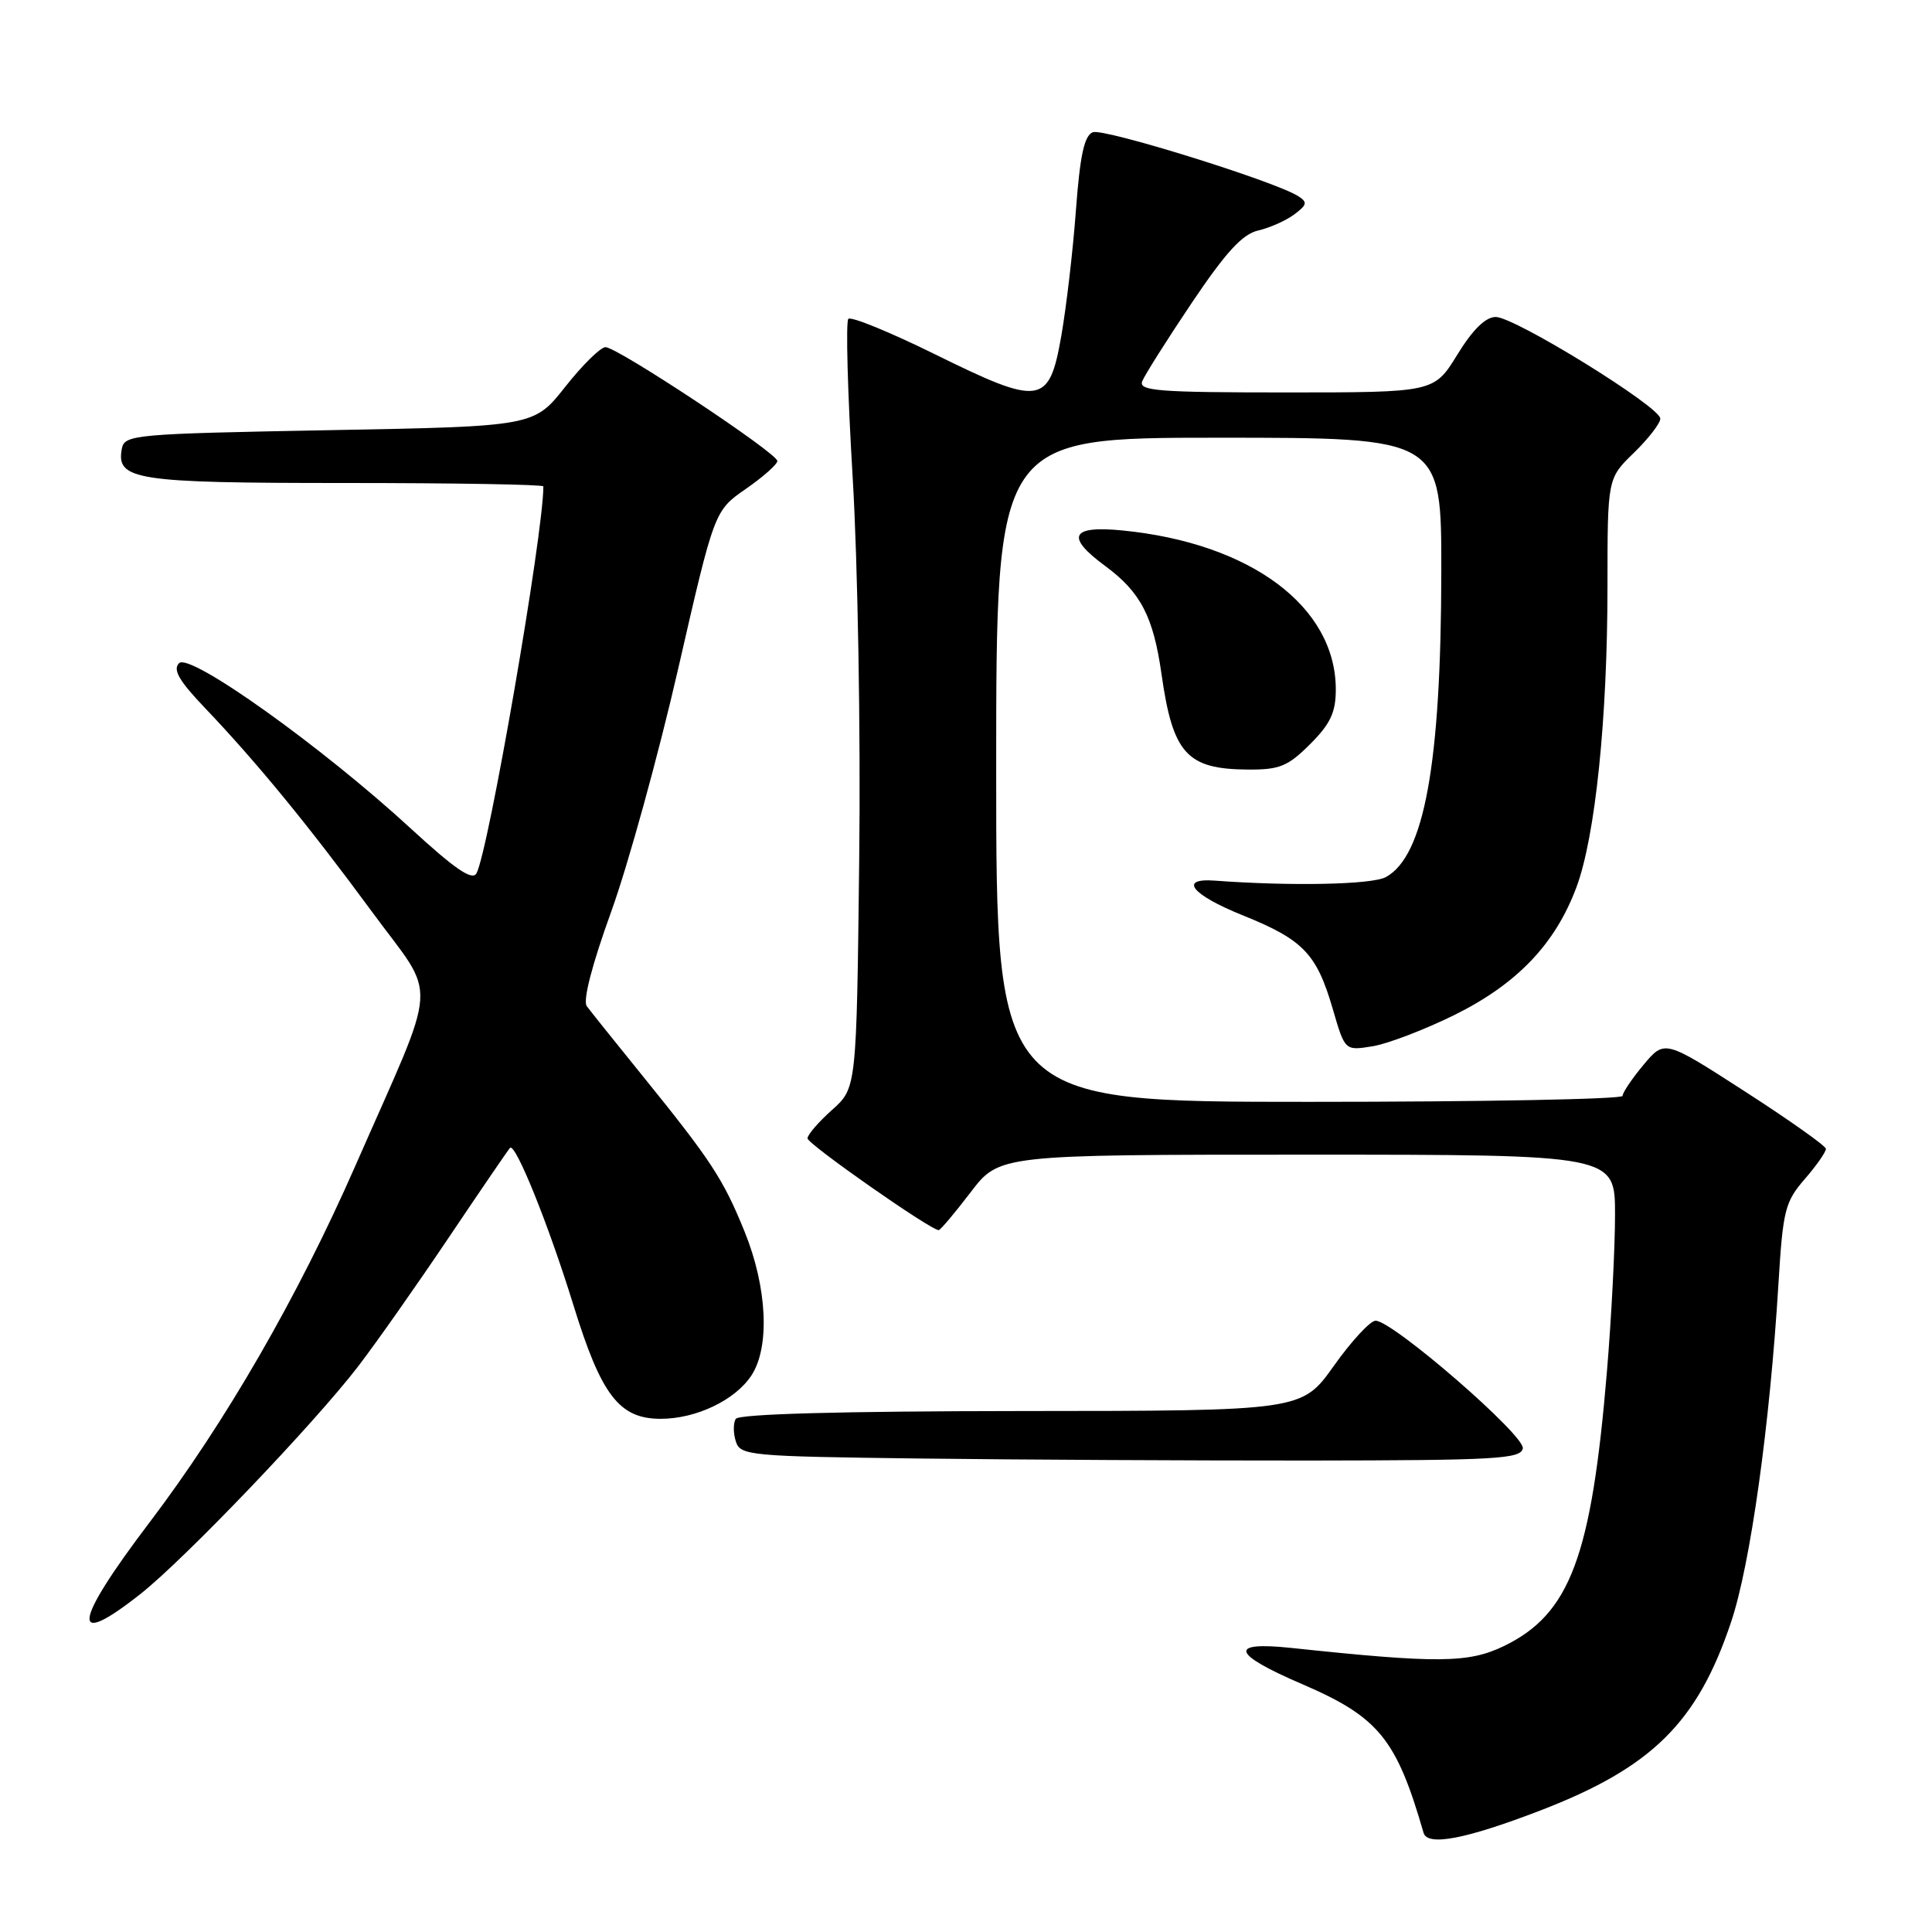 <?xml version="1.0" encoding="UTF-8" standalone="no"?>
<!DOCTYPE svg PUBLIC "-//W3C//DTD SVG 1.1//EN" "http://www.w3.org/Graphics/SVG/1.1/DTD/svg11.dtd" >
<svg xmlns="http://www.w3.org/2000/svg" xmlns:xlink="http://www.w3.org/1999/xlink" version="1.1" viewBox="0 0 256 256">
 <g >
 <path fill="currentColor"
d=" M 204.10 239.90 C 218.90 234.20 224.93 228.24 229.39 214.89 C 231.94 207.28 234.52 188.83 235.66 170.00 C 236.25 160.34 236.53 159.24 239.15 156.22 C 240.72 154.41 241.97 152.61 241.94 152.22 C 241.90 151.82 237.08 148.41 231.22 144.63 C 220.57 137.76 220.57 137.76 217.78 141.09 C 216.25 142.92 215.00 144.78 215.00 145.21 C 215.00 145.65 196.32 146.00 173.50 146.00 C 132.00 146.00 132.00 146.00 132.00 102.00 C 132.00 58.00 132.00 58.00 161.50 58.00 C 191.00 58.00 191.00 58.00 190.98 75.75 C 190.95 101.20 188.73 113.44 183.63 116.22 C 181.80 117.22 171.12 117.44 161.00 116.69 C 156.11 116.32 157.87 118.54 164.63 121.27 C 172.70 124.52 174.46 126.35 176.61 133.73 C 178.21 139.23 178.21 139.23 181.85 138.64 C 183.86 138.32 188.74 136.45 192.70 134.50 C 201.01 130.39 206.07 125.10 208.88 117.58 C 211.39 110.86 213.00 95.22 213.00 77.66 C 213.00 63.39 213.00 63.39 216.50 60.00 C 218.42 58.13 220.00 56.09 220.00 55.47 C 220.00 53.91 200.71 42.00 198.19 42.00 C 196.85 42.00 195.14 43.67 193.10 47.00 C 190.02 52.00 190.02 52.00 170.40 52.00 C 153.49 52.00 150.86 51.80 151.35 50.52 C 151.67 49.71 154.63 45.02 157.93 40.11 C 162.45 33.39 164.63 31.02 166.72 30.54 C 168.25 30.19 170.40 29.23 171.50 28.41 C 173.21 27.13 173.28 26.79 172.00 25.98 C 168.87 24.00 146.25 16.97 144.81 17.52 C 143.68 17.95 143.11 20.55 142.57 27.80 C 142.18 33.14 141.30 40.65 140.63 44.50 C 139.01 53.71 137.92 53.87 123.80 46.90 C 117.89 43.99 112.77 41.90 112.41 42.25 C 112.06 42.61 112.31 52.04 112.98 63.20 C 113.66 74.46 114.05 97.01 113.85 113.83 C 113.50 144.17 113.50 144.17 110.25 147.07 C 108.46 148.67 107.00 150.36 107.00 150.84 C 107.00 151.59 123.31 163.00 124.38 163.00 C 124.60 163.00 126.50 160.75 128.60 158.00 C 132.41 153.00 132.41 153.00 173.21 153.00 C 214.00 153.00 214.00 153.00 214.00 160.95 C 214.00 165.32 213.52 174.65 212.93 181.70 C 210.88 206.29 208.04 213.86 199.28 218.11 C 194.58 220.38 190.52 220.42 171.11 218.36 C 162.70 217.47 163.19 219.14 172.53 223.15 C 182.68 227.52 185.03 230.39 188.63 242.86 C 189.15 244.67 194.21 243.70 204.10 239.90 Z  M 18.66 211.17 C 24.55 206.50 41.59 188.68 47.45 181.06 C 49.80 178.00 55.20 170.32 59.45 164.00 C 63.70 157.68 67.36 152.32 67.58 152.10 C 68.29 151.37 72.70 162.32 75.97 172.90 C 79.67 184.90 82.05 188.00 87.55 188.00 C 92.25 188.00 97.43 185.52 99.57 182.25 C 102.04 178.48 101.66 170.58 98.66 163.19 C 95.82 156.20 94.23 153.78 85.10 142.50 C 81.53 138.10 78.23 133.97 77.75 133.32 C 77.21 132.59 78.44 127.84 80.98 120.82 C 83.23 114.60 87.23 100.09 89.87 88.58 C 94.66 67.67 94.66 67.67 98.83 64.78 C 101.12 63.19 103.00 61.53 103.00 61.08 C 103.00 60.04 81.80 46.00 80.23 46.00 C 79.58 46.00 77.18 48.36 74.90 51.25 C 70.75 56.50 70.75 56.50 43.64 57.00 C 17.84 57.48 16.51 57.59 16.15 59.43 C 15.35 63.61 17.90 64.00 45.69 64.00 C 60.16 64.00 72.00 64.20 72.00 64.45 C 72.00 70.75 64.71 112.92 63.13 115.73 C 62.57 116.73 60.26 115.14 54.44 109.79 C 42.63 98.92 25.15 86.45 23.73 87.87 C 22.87 88.73 23.72 90.20 27.11 93.76 C 34.01 100.99 40.94 109.45 49.31 120.84 C 58.04 132.73 58.29 128.94 47.11 154.42 C 39.47 171.84 29.86 188.49 19.79 201.76 C 9.63 215.15 9.21 218.65 18.66 211.17 Z  M 201.78 191.92 C 202.10 190.22 184.54 175.00 182.27 175.00 C 181.57 175.00 179.08 177.69 176.75 180.97 C 172.50 186.95 172.50 186.95 135.31 186.97 C 111.40 186.99 97.90 187.36 97.49 188.01 C 97.15 188.56 97.15 189.91 97.50 190.99 C 98.09 192.87 99.24 192.98 121.81 193.26 C 134.84 193.42 158.09 193.54 173.49 193.53 C 198.22 193.50 201.51 193.32 201.78 191.92 Z  M 173.60 98.60 C 176.29 95.91 177.00 94.40 177.00 91.35 C 176.99 80.37 165.72 71.97 148.75 70.29 C 141.88 69.61 141.15 71.10 146.45 75.00 C 151.13 78.45 152.82 81.69 153.90 89.28 C 155.40 99.87 157.25 101.92 165.35 101.97 C 169.55 102.00 170.65 101.55 173.60 98.60 Z "/>
</g>
</svg>
